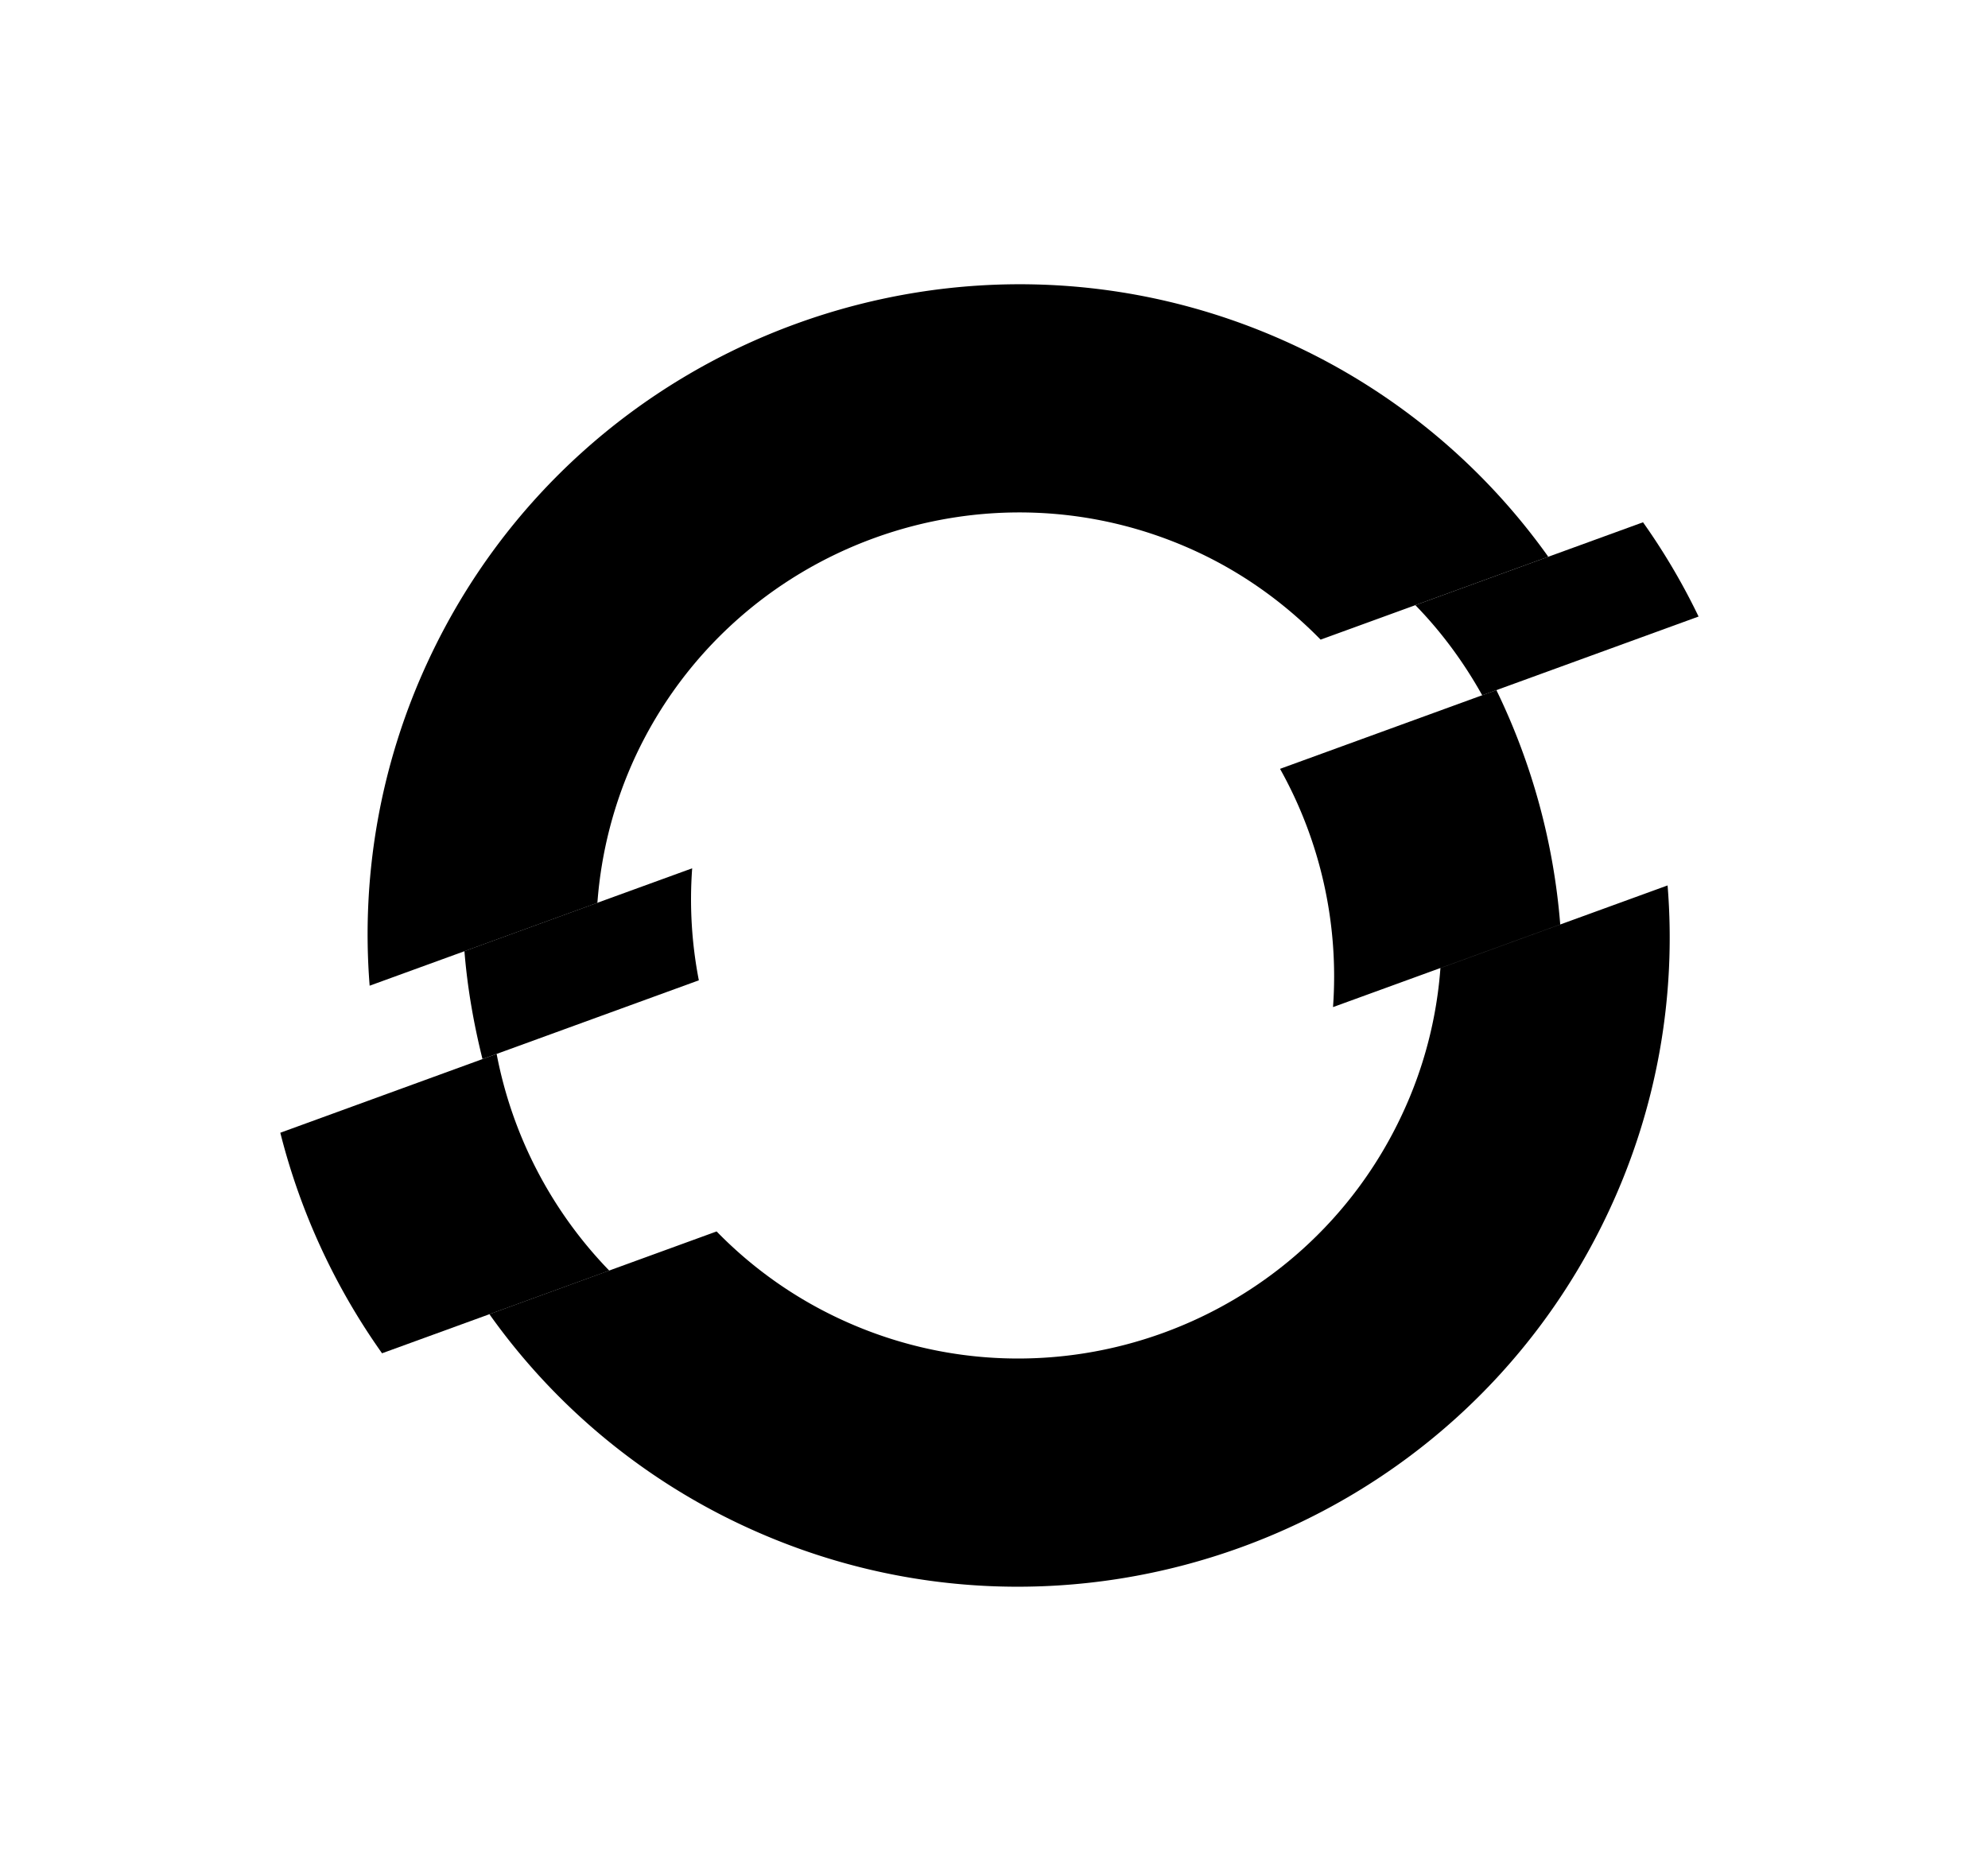<svg xmlns="http://www.w3.org/2000/svg" viewBox="0 0 34 32"><path d="M11.838 14.851l-3.895 1.417c.05.624.158 1.241.309 1.846l3.7-1.347a7.258 7.258 0 01-.114-1.916zm17.212-4.306a11.172 11.172 0 00-.95-1.612l-3.894 1.417c.453.464.833.985 1.144 1.542l3.7-1.347z"/><path d="M20.482 9.442c.81.378 1.512.894 2.104 1.498l3.894-1.417a11.08 11.08 0 00-4.348-3.618c-5.567-2.596-12.208-.179-14.804 5.387a11.073 11.073 0 00-1.006 5.567l3.895-1.417a7.222 7.222 0 01.648-2.5c1.687-3.617 6.001-5.186 9.617-3.5zM8.494 18.026l-3.7 1.348c.34 1.349.93 2.631 1.74 3.772l3.886-1.414a7.284 7.284 0 01-1.926-3.705z"/><path d="M24.635 16.558a7.129 7.129 0 01-.654 2.5c-1.687 3.617-6.001 5.186-9.617 3.5a7.172 7.172 0 01-2.108-1.496L8.37 22.477a11.045 11.045 0 004.345 3.619c5.567 2.595 12.207.178 14.803-5.388a11.016 11.016 0 001.002-5.564l-3.886 1.414zm.957-4.755l-3.7 1.347a7.268 7.268 0 01.906 4.075l3.886-1.414a11.2 11.2 0 00-1.092-4.008z"/></svg>